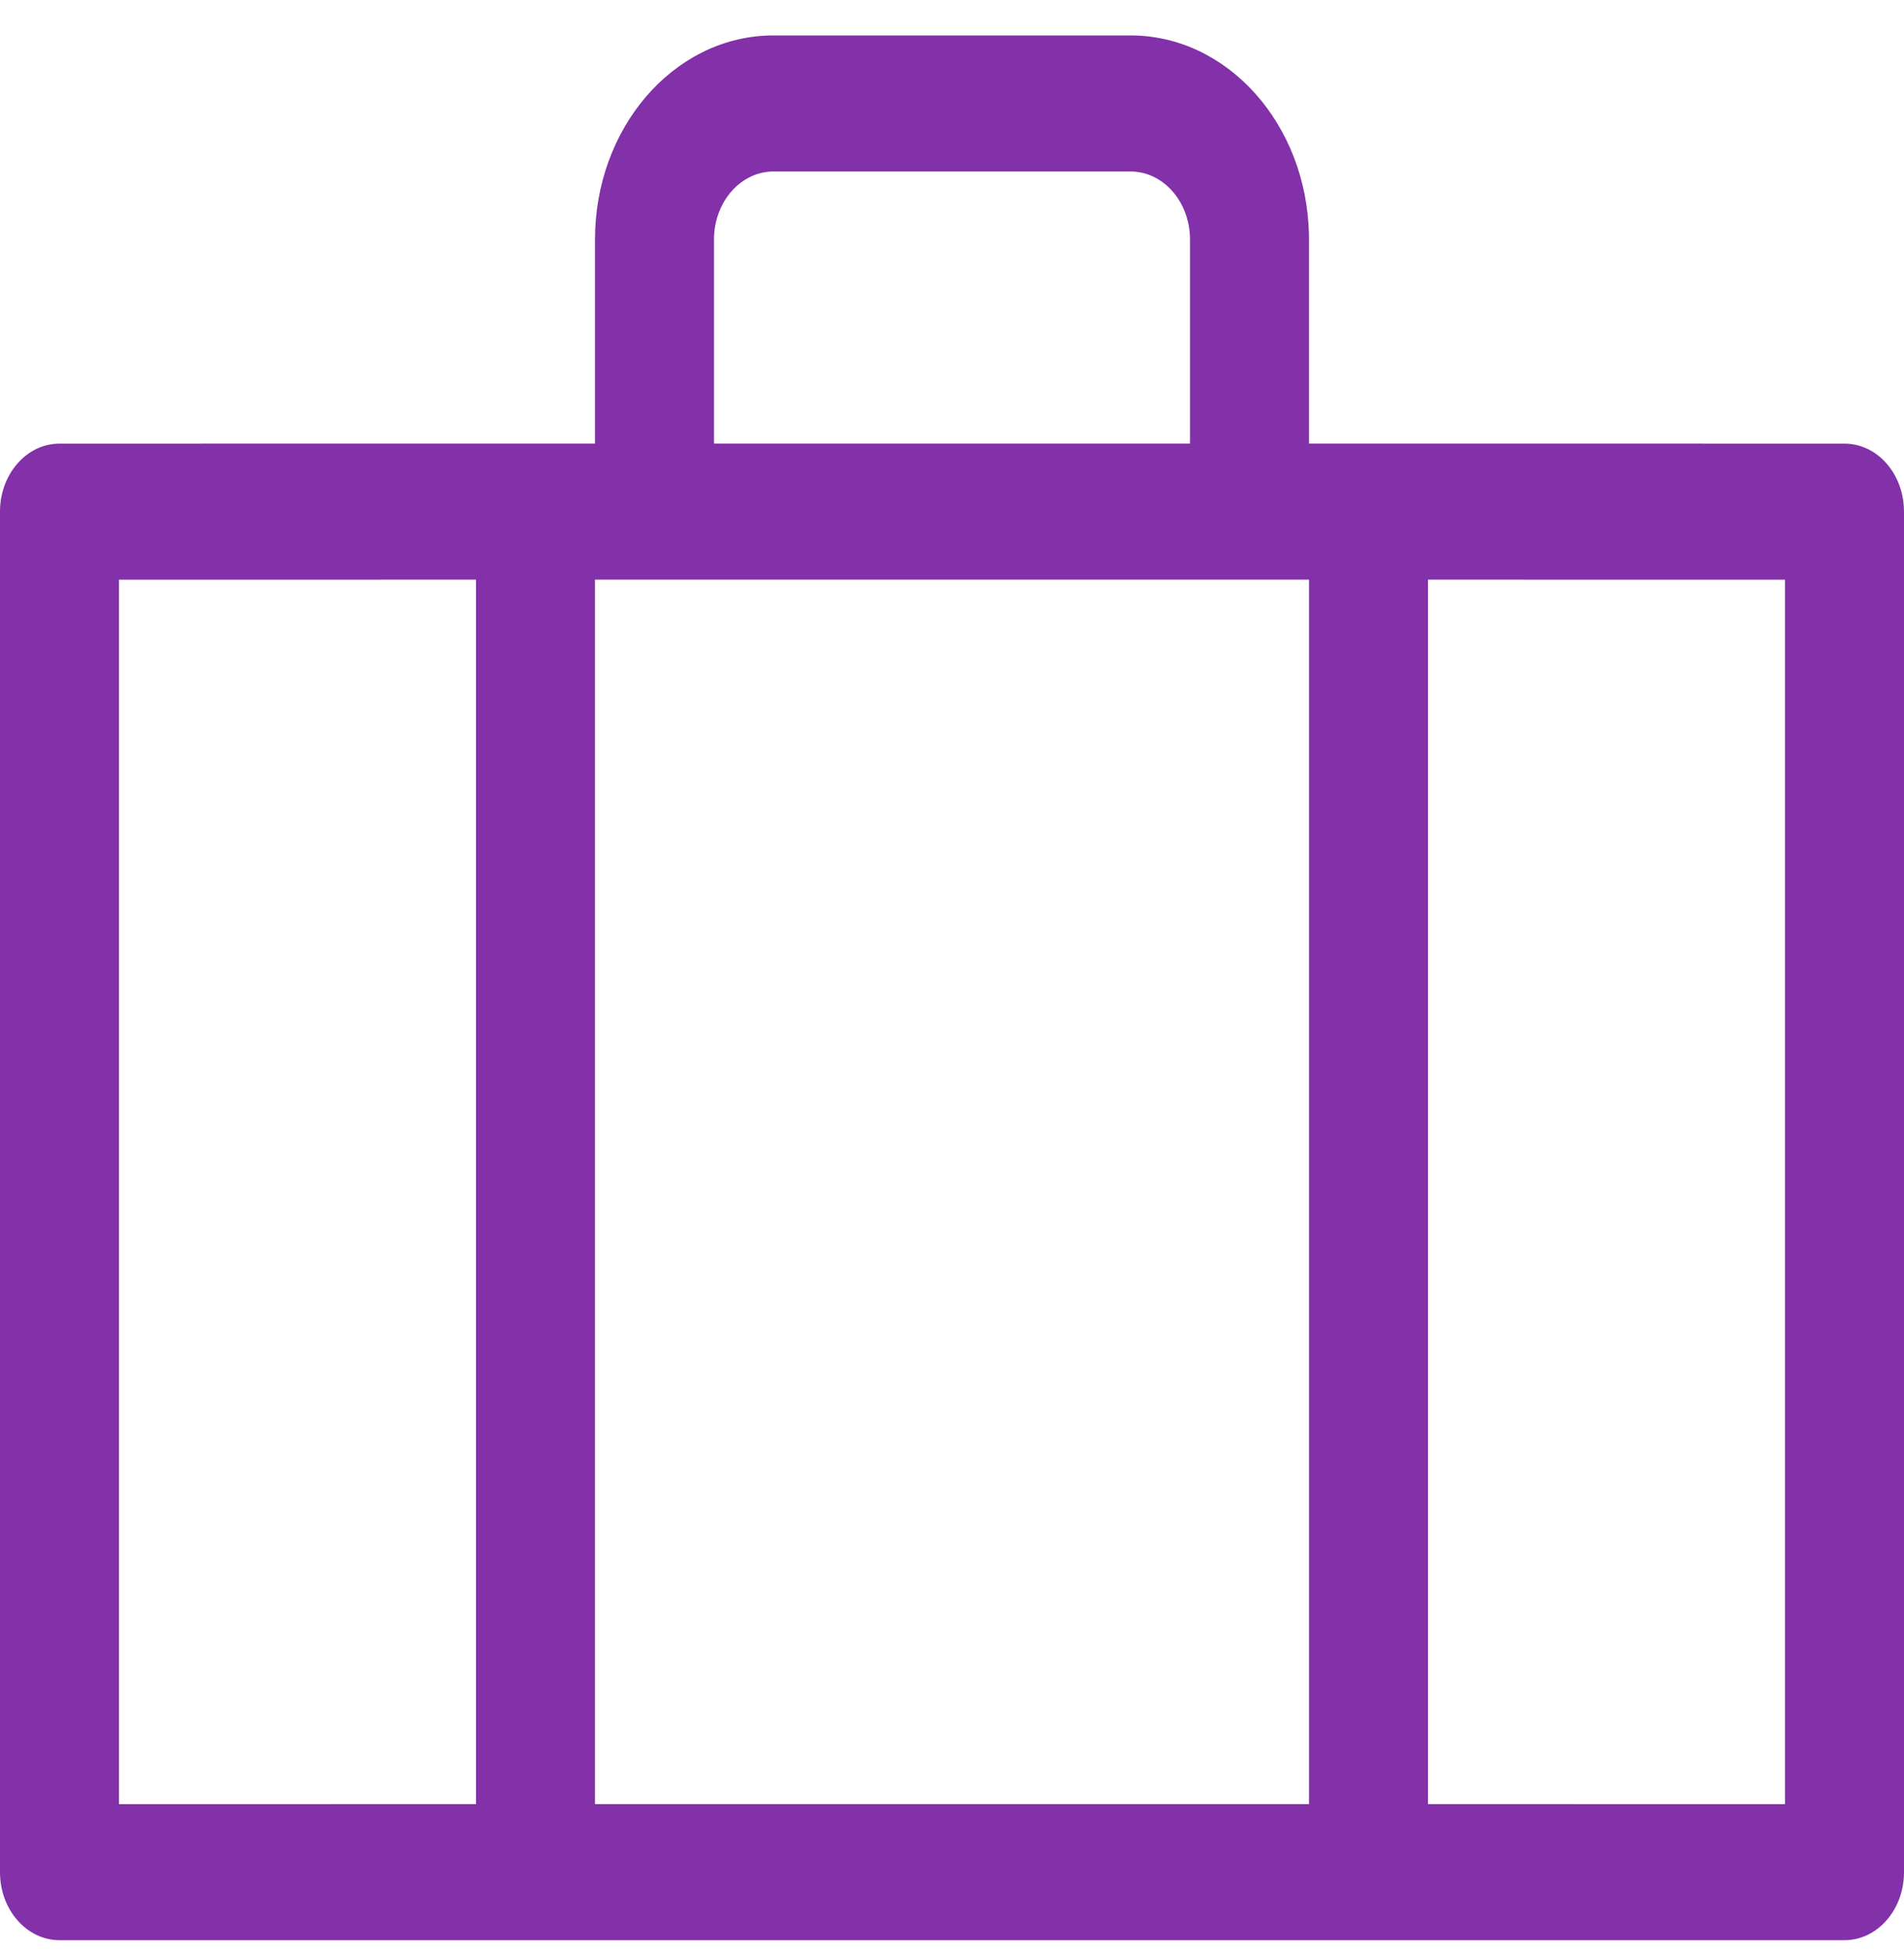<?xml version="1.0" encoding="UTF-8"?>
<svg width="40px" height="41px" viewBox="0 0 40 41" version="1.1" xmlns="http://www.w3.org/2000/svg" xmlns:xlink="http://www.w3.org/1999/xlink">
    <title>B2813CAC-19E4-4385-A60F-CF4D29340C89</title>
    <g id="TaaS-ROI" stroke="none" stroke-width="1" fill="none" fill-rule="evenodd">
        <g id="Additional-Assets" transform="translate(-670, -669)" fill="#8231A9" fill-rule="nonzero">
            <path d="M693.75,669.744 C695.791,669.744 697.452,671.609 697.499,673.929 L697.5,674.03 L697.5,678.315 L708.75,678.316 C709.4,678.316 709.934,678.882 709.994,679.607 L710,679.744 L710,708.316 C710,709.105 709.44,709.744 708.75,709.744 L708.75,709.744 L671.25,709.744 C670.56,709.744 670,709.105 670,708.316 L670,708.316 L670,679.744 C670,678.955 670.56,678.316 671.25,678.316 L671.25,678.316 L682.5,678.315 L682.5,674.03 C682.5,671.697 684.131,669.799 686.161,669.745 L686.25,669.744 L693.75,669.744 Z M680,681.172 L672.5,681.173 L672.5,706.887 L680,706.886 L680,681.172 Z M697.5,681.172 L682.5,681.172 L682.5,706.886 L697.5,706.886 L697.5,681.172 Z M707.5,681.173 L700,681.172 L700,706.886 L707.5,706.887 L707.5,681.173 Z M693.75,672.601 L686.25,672.601 C685.58,672.601 685.033,673.204 685.001,673.961 L685,674.03 L685,678.315 L695,678.315 L695,674.03 C695,673.264 694.473,672.639 693.811,672.603 L693.75,672.601 Z" id="Combined-Shape"></path>
        </g>
    </g>
</svg>